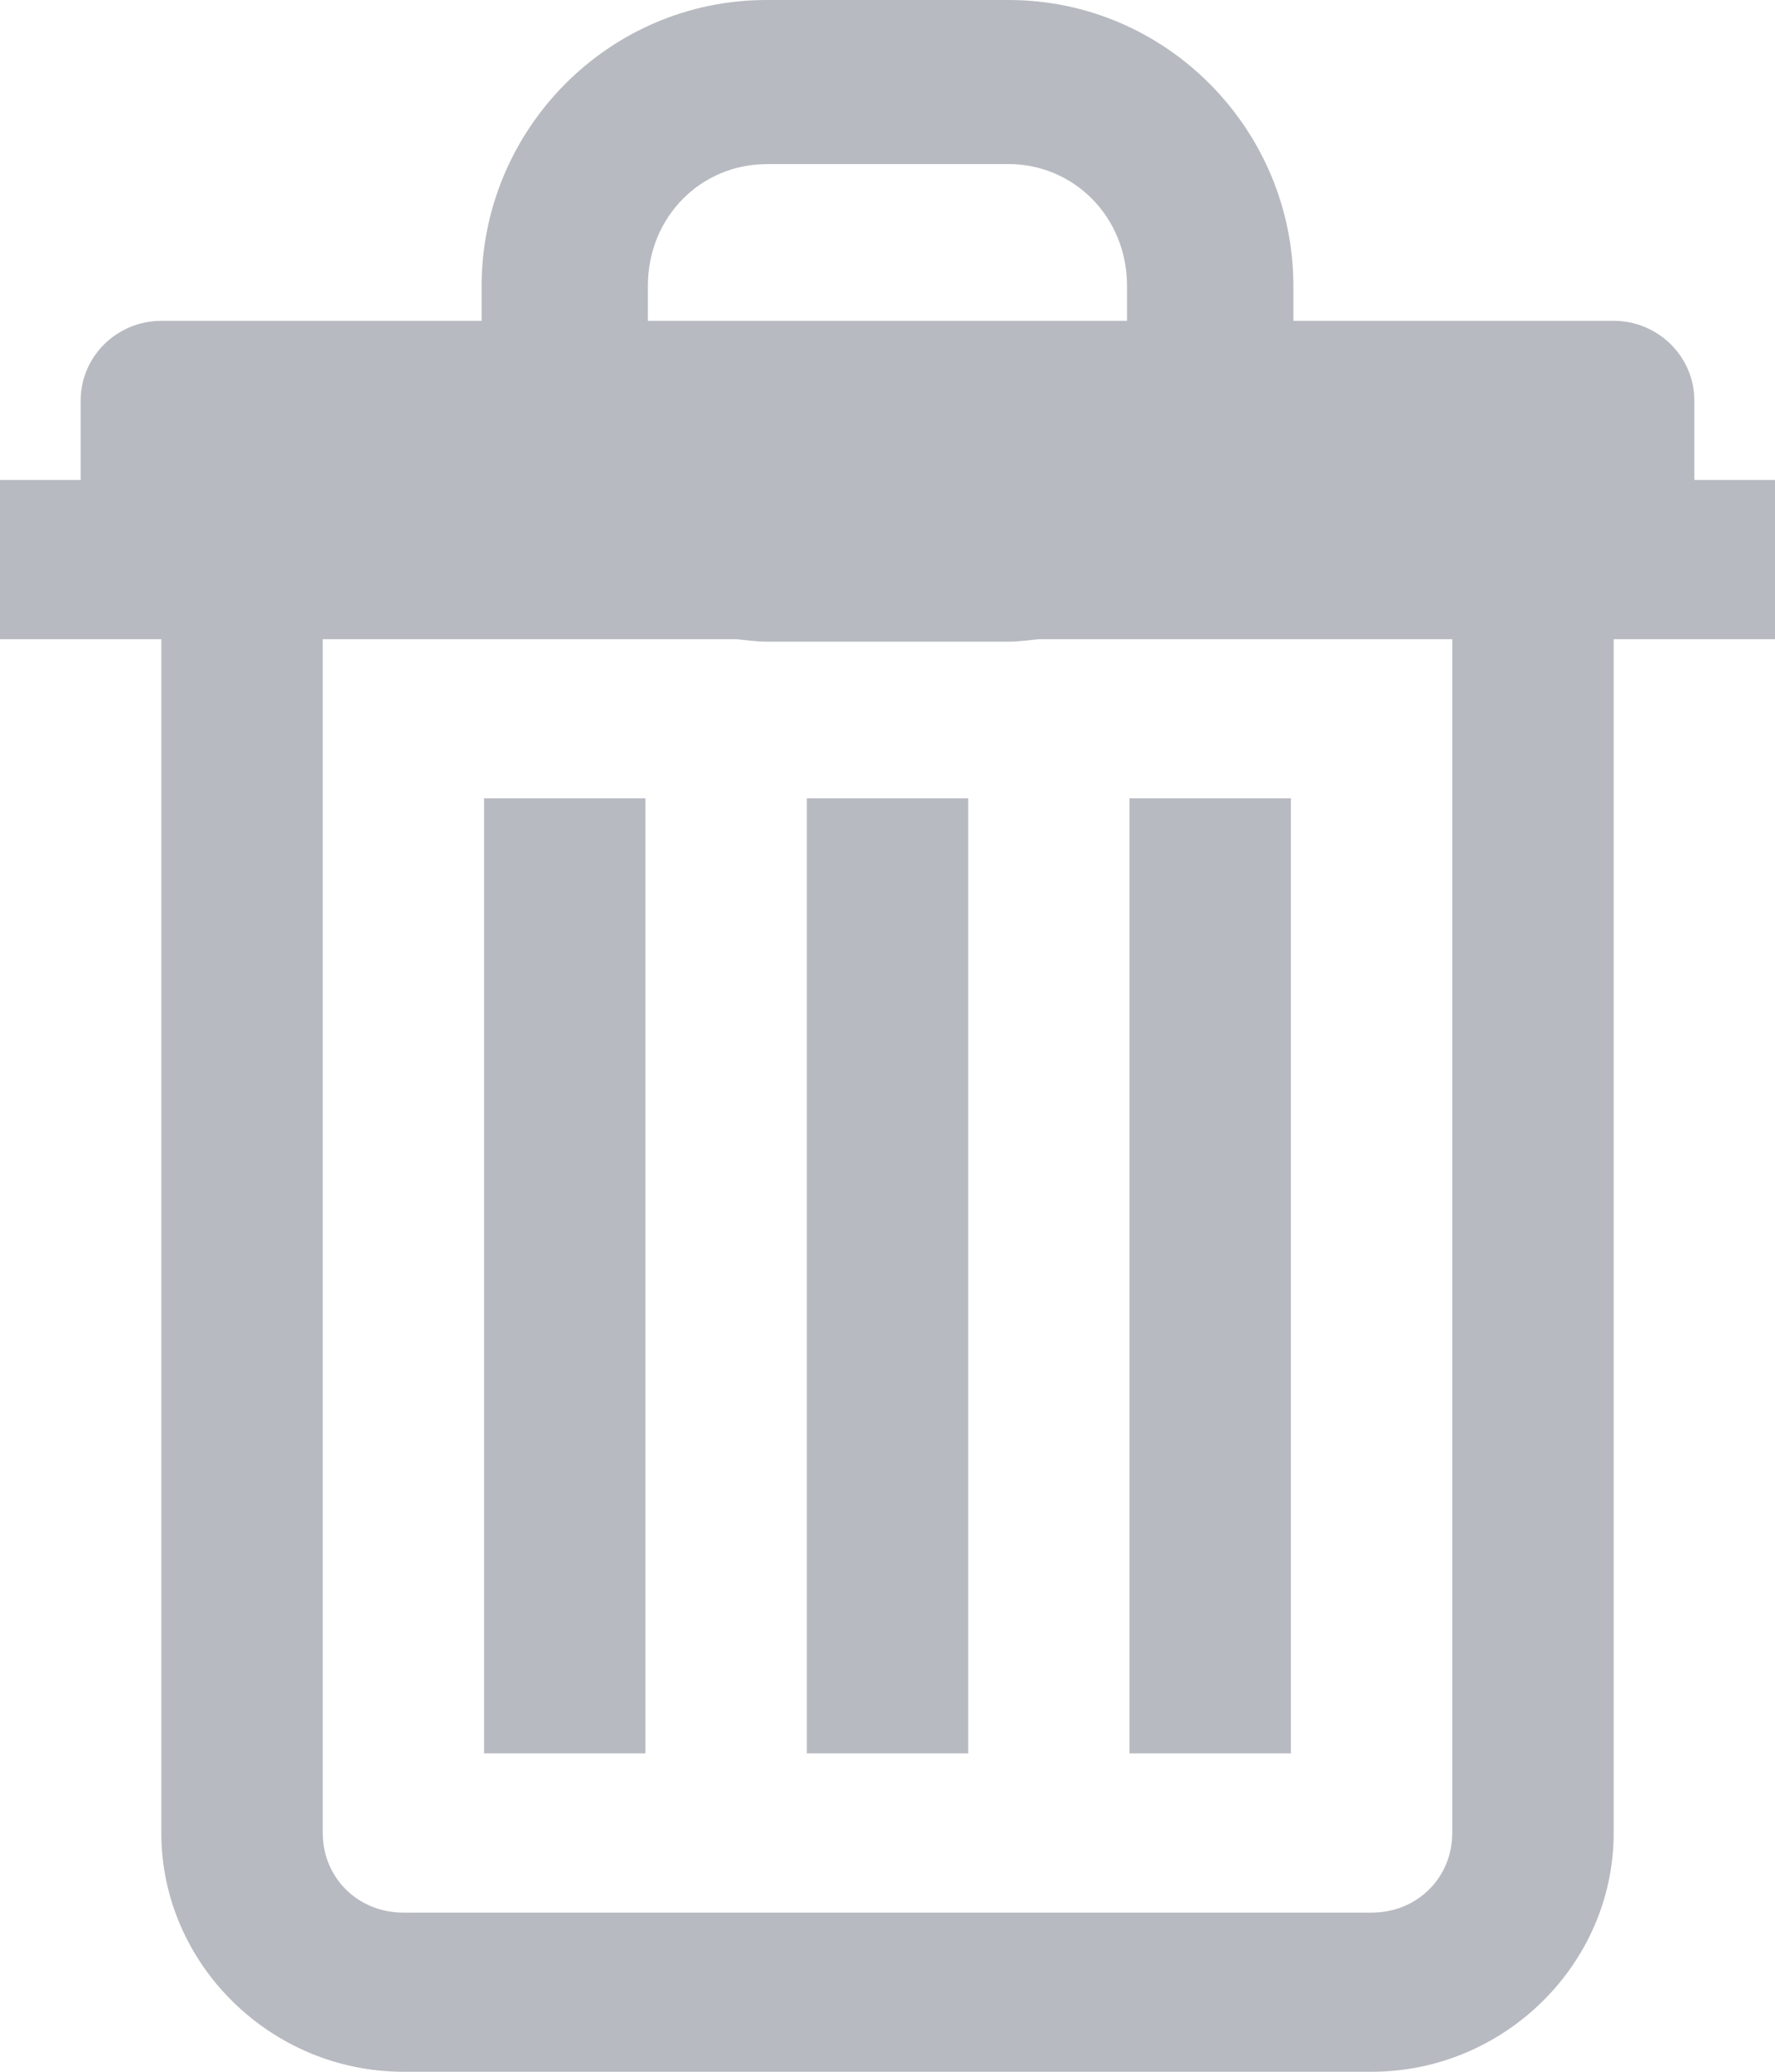<svg width="18" height="21" viewBox="0 0 18 21" fill="none" xmlns="http://www.w3.org/2000/svg">
<path d="M7.773 0C6.171 0 4.884 1.313 4.884 2.899V3.252H1.636C1.186 3.252 0.818 3.614 0.818 4.059V4.865H0V6.479H1.636V18.58C1.636 19.907 2.745 21 4.091 21H13.909C15.255 21 16.364 19.907 16.364 18.58V6.479H18V4.865H17.182V4.059C17.182 3.614 16.814 3.252 16.364 3.252H13.116V2.899C13.116 1.313 11.829 0 10.227 0H7.773ZM7.773 1.663H10.227C10.885 1.663 11.429 2.193 11.429 2.899V3.252H6.57V2.899C6.57 2.193 7.114 1.664 7.772 1.664L7.773 1.663ZM3.273 6.479H7.466C7.567 6.489 7.668 6.504 7.773 6.504H10.227C10.332 6.504 10.432 6.489 10.534 6.479H14.727V18.58C14.727 19.034 14.37 19.387 13.909 19.387H4.091C3.63 19.387 3.273 19.034 3.273 18.58V6.479ZM4.909 8.092V17.773H6.545V8.092H4.909ZM8.182 8.092V17.773H9.818V8.092H8.182ZM11.454 8.092V17.773H13.091V8.092H11.454Z" fill="#B7BAC0"/>
</svg>
